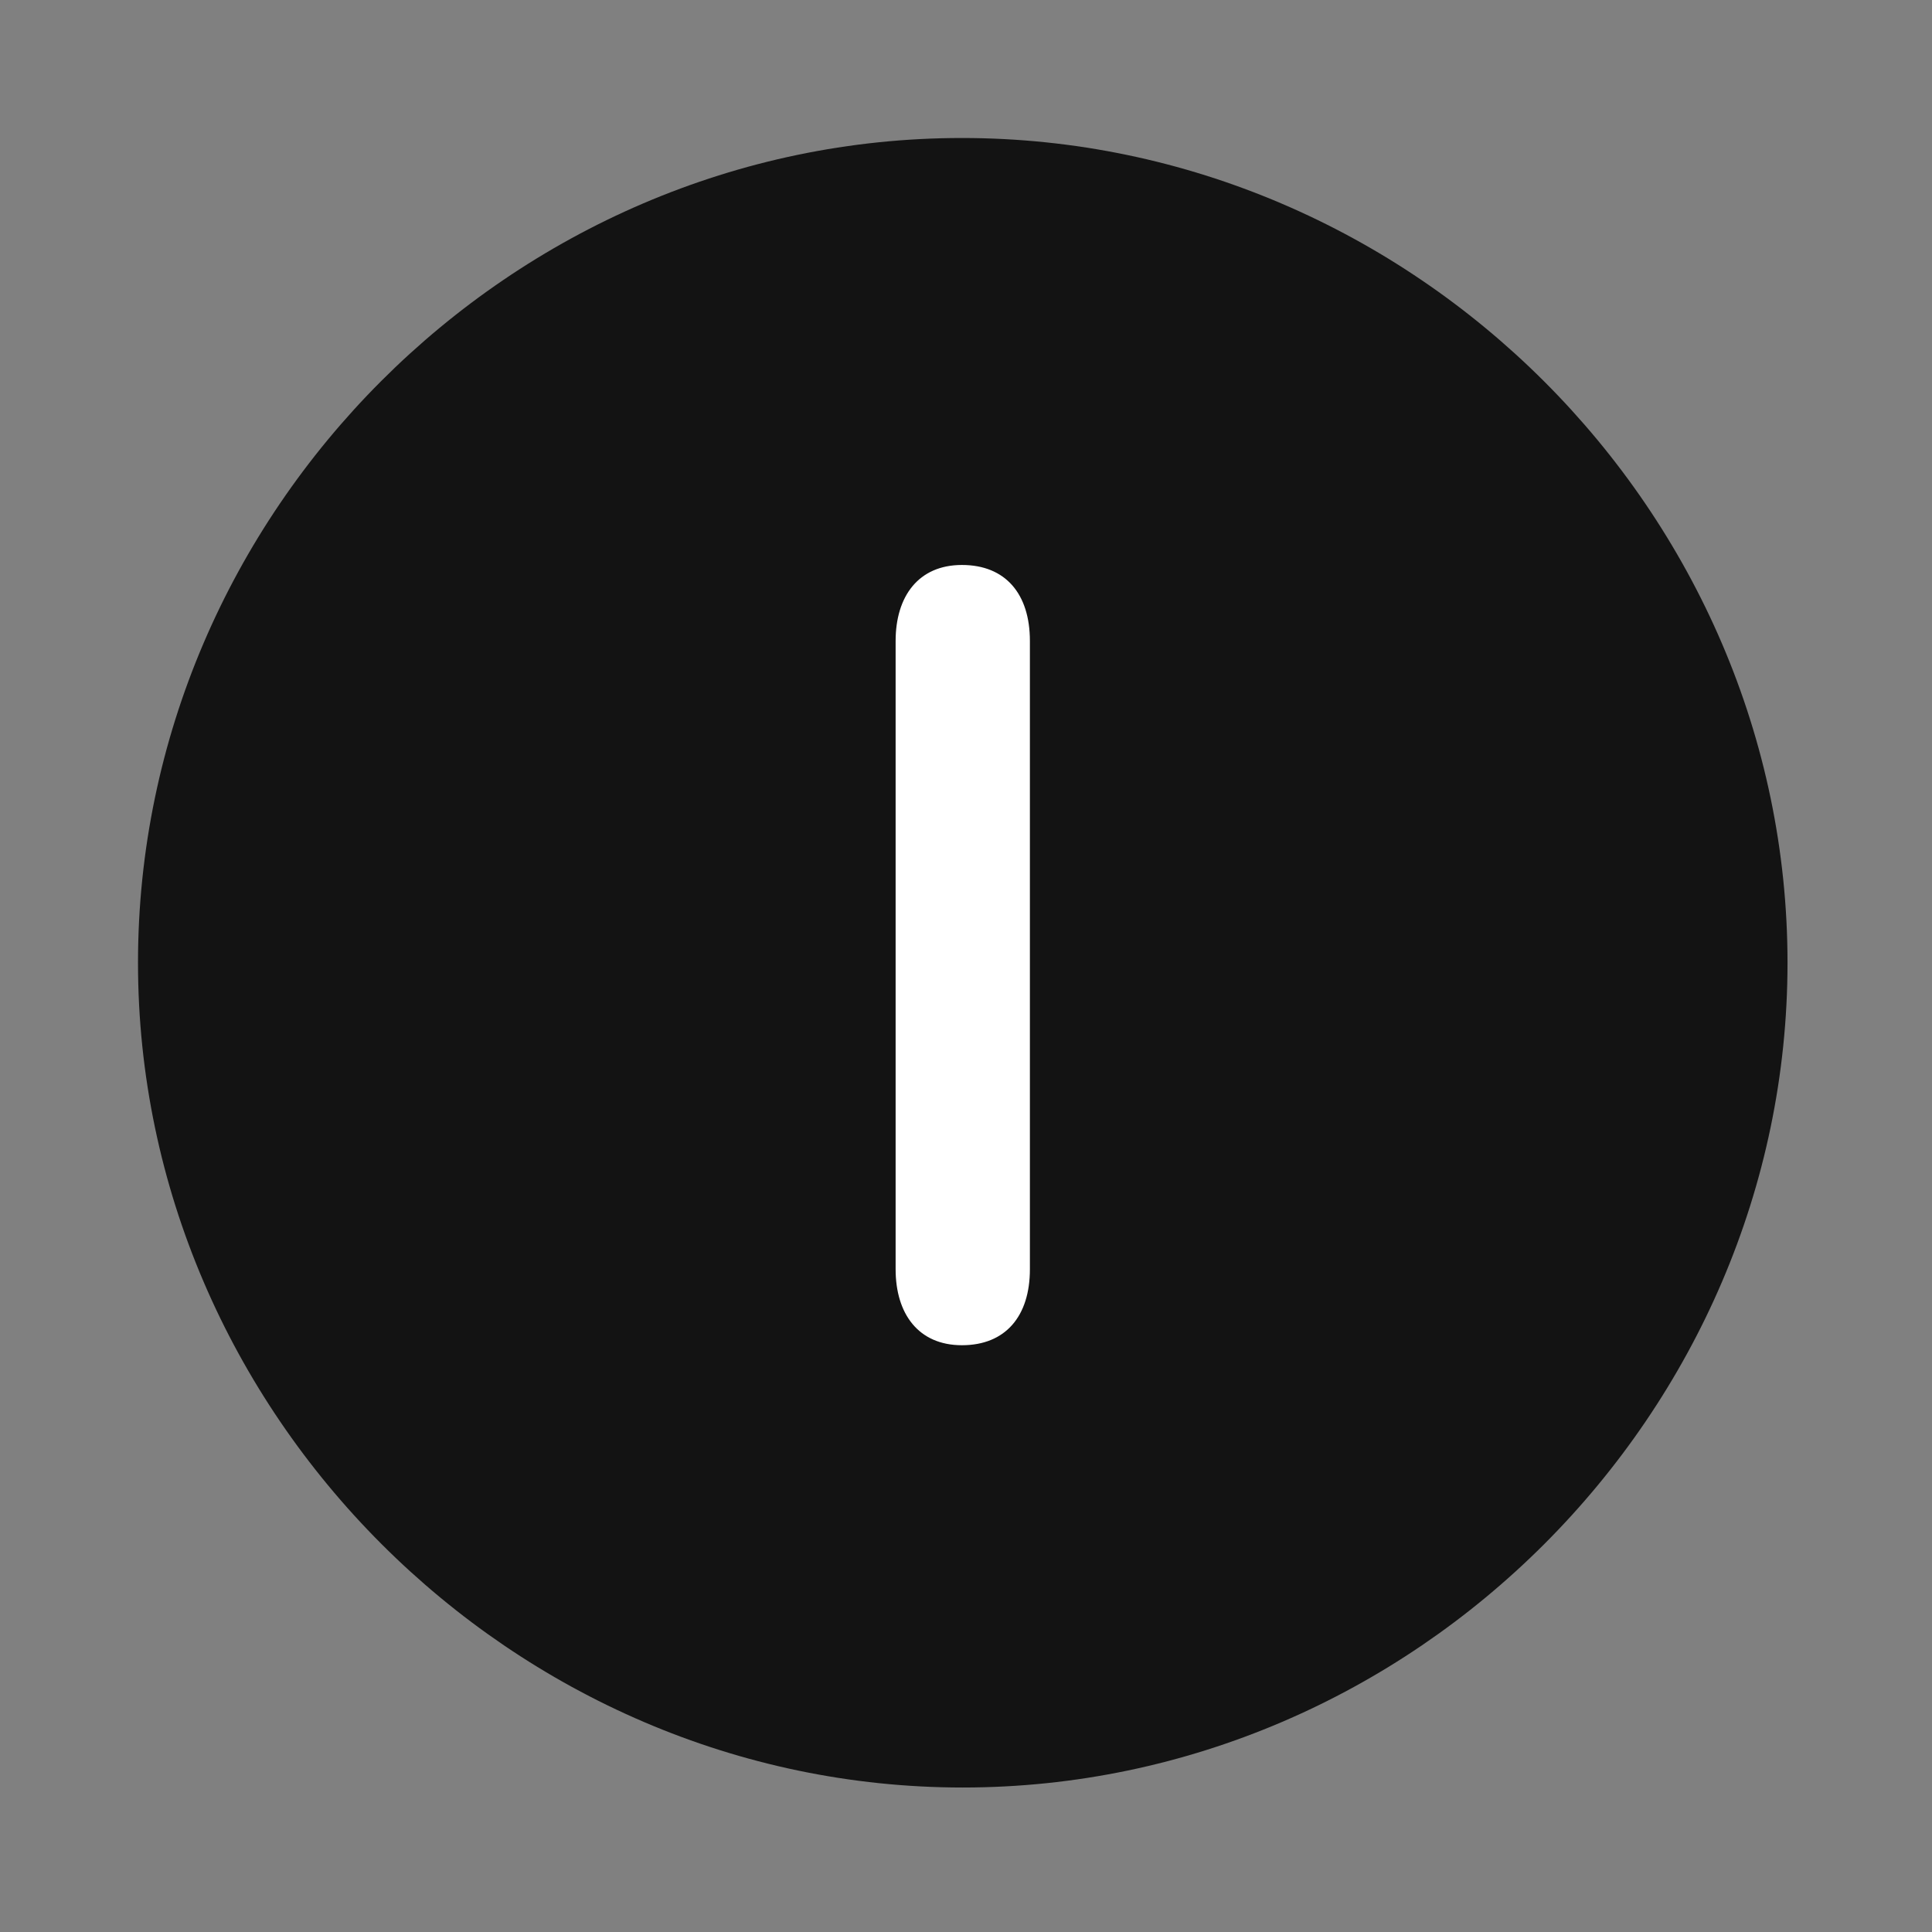 <svg width="28" height="28" viewBox="0 0 28 28" fill="none" xmlns="http://www.w3.org/2000/svg">
<rect x="0" y="0" width="28" height="28" fill="#808080" stroke="none"/>
<path d="M13.953 25.906C20.492 25.906 25.906 20.48 25.906 13.953C25.906 7.414 20.48 2 13.941 2C7.414 2 2 7.414 2 13.953C2 20.48 7.426 25.906 13.953 25.906Z" fill="black" fill-opacity="0.85"/>
<path d="M13.941 19.496C13.309 19.496 12.98 19.039 12.98 18.395V9.289C12.98 8.645 13.309 8.188 13.941 8.188C14.574 8.188 14.926 8.609 14.926 9.289V18.395C14.926 19.074 14.574 19.496 13.941 19.496Z" fill="white"/>
</svg>
